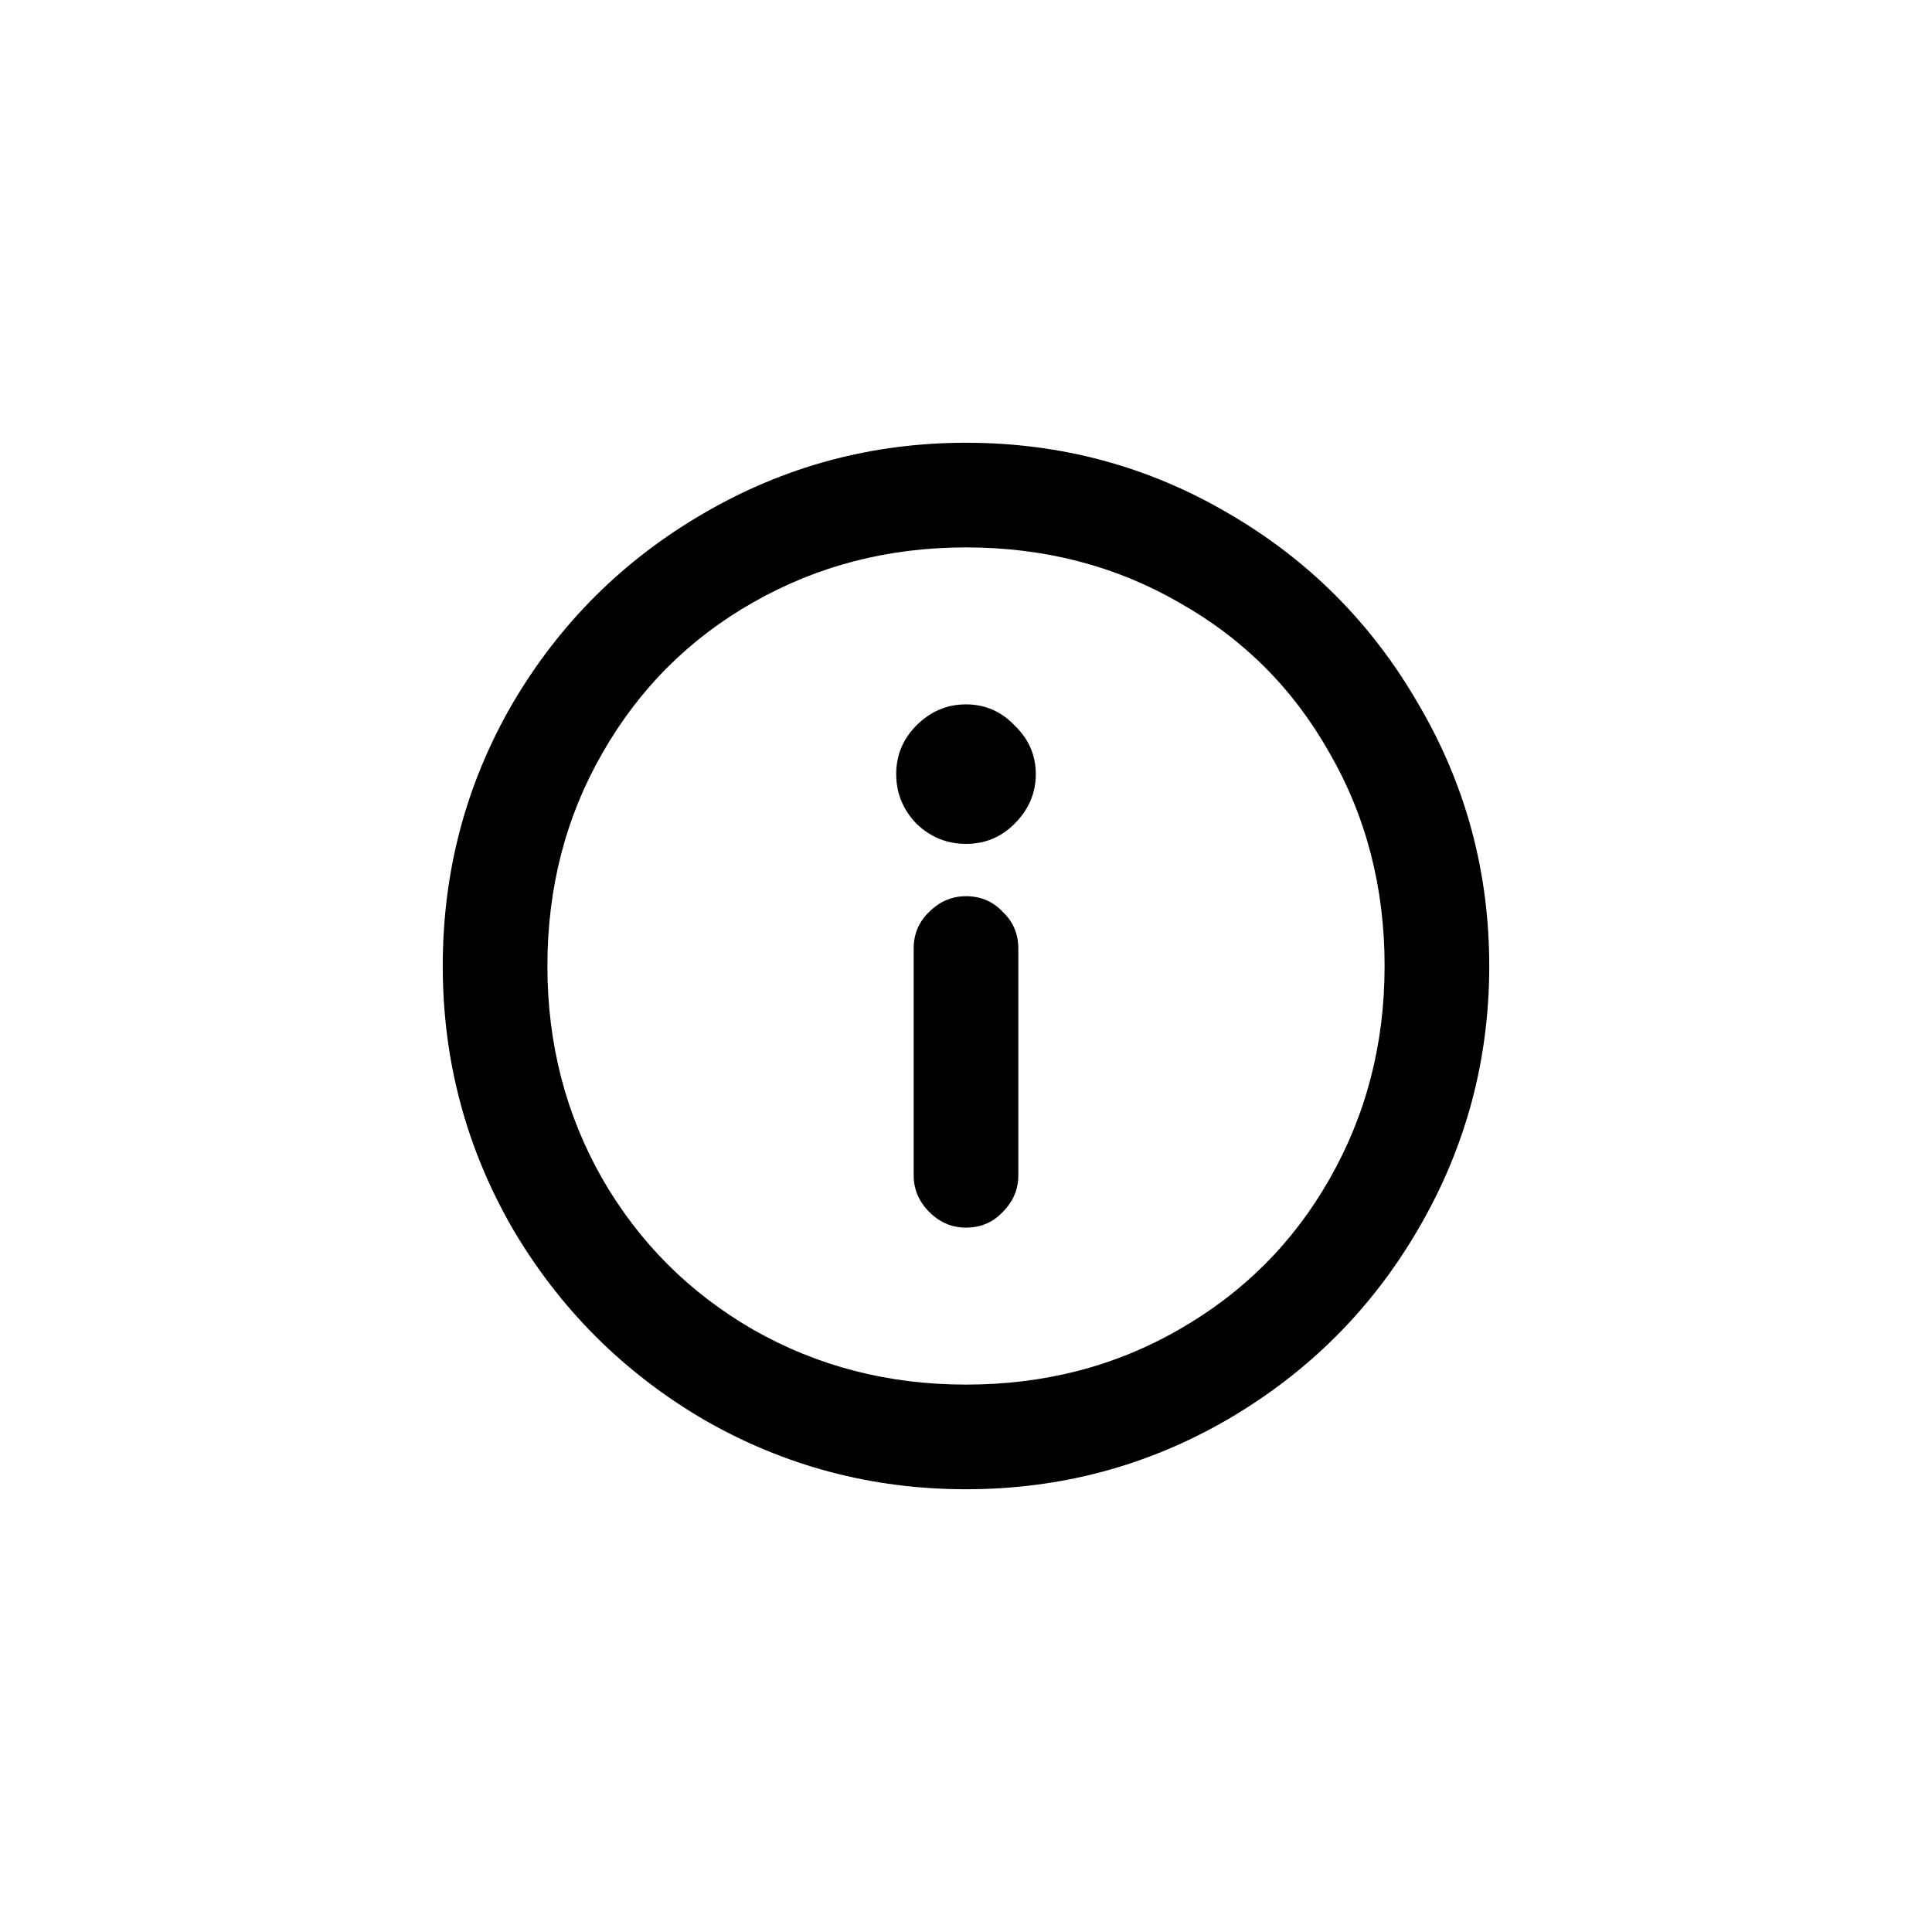 <svg width="24" height="24" viewBox="0 0 24 24" fill="none" xmlns="http://www.w3.org/2000/svg">
<path d="M12 17.2C12.973 17.2 13.855 16.972 14.646 16.516C15.444 16.06 16.067 15.436 16.516 14.646C16.972 13.847 17.2 12.966 17.2 12C17.2 11.027 16.972 10.145 16.516 9.354C16.067 8.556 15.444 7.933 14.646 7.484C13.855 7.028 12.973 6.8 12 6.8C11.034 6.8 10.153 7.028 9.354 7.484C8.564 7.933 7.94 8.556 7.484 9.354C7.028 10.145 6.8 11.027 6.8 12C6.8 12.966 7.028 13.847 7.484 14.646C7.94 15.436 8.564 16.06 9.354 16.516C10.153 16.972 11.034 17.2 12 17.2ZM12 18.5C10.829 18.5 9.742 18.211 8.739 17.633C7.743 17.048 6.952 16.257 6.367 15.261C5.789 14.258 5.5 13.171 5.5 12C5.5 10.822 5.789 9.735 6.367 8.739C6.952 7.743 7.743 6.956 8.739 6.378C9.742 5.793 10.829 5.5 12 5.5C13.178 5.5 14.265 5.793 15.261 6.378C16.257 6.956 17.044 7.746 17.622 8.75C18.207 9.746 18.5 10.829 18.5 12C18.5 13.171 18.207 14.258 17.622 15.261C17.044 16.257 16.253 17.048 15.25 17.633C14.254 18.211 13.171 18.5 12 18.5ZM11.35 11.783C11.35 11.601 11.415 11.449 11.544 11.327C11.673 11.198 11.825 11.133 12 11.133C12.182 11.133 12.335 11.198 12.456 11.327C12.585 11.449 12.65 11.601 12.65 11.783V14.6C12.65 14.775 12.585 14.927 12.456 15.056C12.335 15.185 12.182 15.25 12 15.25C11.825 15.25 11.673 15.185 11.544 15.056C11.415 14.927 11.35 14.775 11.35 14.6V11.783ZM12 8.75C12.236 8.75 12.437 8.837 12.604 9.012C12.779 9.18 12.867 9.381 12.867 9.617C12.867 9.852 12.779 10.058 12.604 10.232C12.437 10.4 12.236 10.483 12 10.483C11.764 10.483 11.559 10.4 11.384 10.232C11.217 10.058 11.133 9.852 11.133 9.617C11.133 9.381 11.217 9.18 11.384 9.012C11.559 8.837 11.764 8.75 12 8.75Z" fill="black"/>
</svg>
